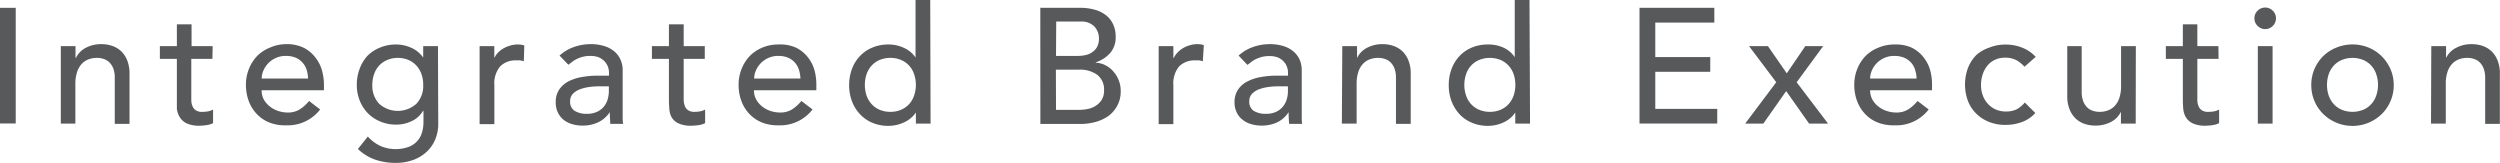 <svg id="Layer_1" data-name="Layer 1" xmlns="http://www.w3.org/2000/svg" viewBox="0 0 367.49 23.94"><defs><style>.cls-1{fill:#58595b;}</style></defs><path class="cls-1" d="M0,1.15H2.31v17H0Z"/><path class="cls-1" d="M8.94,6.78H11.1V8.53h.05a3.26,3.26,0,0,1,1.42-1.48,4.75,4.75,0,0,1,2.33-.56,4.93,4.93,0,0,1,1.58.25,3.67,3.67,0,0,1,1.32.78,3.76,3.76,0,0,1,.9,1.36,5.28,5.28,0,0,1,.34,2v7.33H16.87V11.44a3.93,3.93,0,0,0-.21-1.36,2.59,2.59,0,0,0-.58-.91,2.15,2.15,0,0,0-.83-.5,2.9,2.9,0,0,0-1-.16A3.39,3.39,0,0,0,13,8.73a2.55,2.55,0,0,0-1,.68,3.19,3.19,0,0,0-.67,1.19,5.41,5.41,0,0,0-.25,1.71v5.86H8.94Z"/><path class="cls-1" d="M31.22,8.65h-3.1v5.17c0,.32,0,.64,0,.95a2.25,2.25,0,0,0,.18.84,1.29,1.29,0,0,0,.48.6,1.64,1.64,0,0,0,1,.23,4.37,4.37,0,0,0,.79-.07,2.4,2.4,0,0,0,.75-.27v2a3,3,0,0,1-1,.3,8.74,8.74,0,0,1-.95.08,4.42,4.42,0,0,1-1.94-.35,2.41,2.41,0,0,1-1-.9A3,3,0,0,1,26,16Q26,15.29,26,14.59V8.65h-2.5V6.78H26V3.58h2.16v3.2h3.1Z"/><path class="cls-1" d="M38.46,13.27a2.93,2.93,0,0,0,.32,1.36,3.44,3.44,0,0,0,.86,1,3.9,3.9,0,0,0,1.22.67,4.44,4.44,0,0,0,1.44.24,3.25,3.25,0,0,0,1.76-.46,5.88,5.88,0,0,0,1.37-1.24l1.63,1.25a6,6,0,0,1-5,2.33A6.17,6.17,0,0,1,39.58,18a5.15,5.15,0,0,1-1.85-1.26,5.52,5.52,0,0,1-1.17-1.9,6.77,6.77,0,0,1-.41-2.36,6.17,6.17,0,0,1,.45-2.37,5.79,5.79,0,0,1,1.22-1.9A5.47,5.47,0,0,1,39.68,7,5.91,5.91,0,0,1,42,6.49,5.67,5.67,0,0,1,44.6,7,5,5,0,0,1,46.32,8.4a5.44,5.44,0,0,1,1,1.92,8.07,8.07,0,0,1,.3,2.18v.77Zm6.82-1.73a4.56,4.56,0,0,0-.22-1.32,2.84,2.84,0,0,0-.62-1.05,2.77,2.77,0,0,0-1-.7A3.69,3.69,0,0,0,42,8.22a3.45,3.45,0,0,0-1.45.3,3.51,3.51,0,0,0-1.12.78,3.57,3.57,0,0,0-.71,1.07,2.9,2.9,0,0,0-.25,1.17Z"/><path class="cls-1" d="M64.42,18.08A6,6,0,0,1,64,20.44a5.16,5.16,0,0,1-1.26,1.85,5.71,5.71,0,0,1-2,1.22,7.18,7.18,0,0,1-2.55.43,9.15,9.15,0,0,1-3-.46,7.07,7.07,0,0,1-2.58-1.58l1.46-1.83a5.89,5.89,0,0,0,1.83,1.38,5.69,5.69,0,0,0,4.23.12,3.2,3.2,0,0,0,1.92-2.16A5.35,5.35,0,0,0,62.25,18V16.3h-.07a3.77,3.77,0,0,1-1.69,1.52,5.35,5.35,0,0,1-2.25.5,5.92,5.92,0,0,1-2.32-.45,5.58,5.58,0,0,1-1.84-1.22,5.73,5.73,0,0,1-1.2-1.86,6,6,0,0,1-.43-2.31,6.49,6.49,0,0,1,.41-2.35A5.79,5.79,0,0,1,54,8.22,5.37,5.37,0,0,1,55.85,7a5.92,5.92,0,0,1,2.39-.46,5.41,5.41,0,0,1,2.25.5,4.16,4.16,0,0,1,1.72,1.42h0V6.78h2.17ZM58.5,8.51a3.94,3.94,0,0,0-1.56.3A3.39,3.39,0,0,0,55,10.88a4.59,4.59,0,0,0-.27,1.6,3.84,3.84,0,0,0,1,2.77,4.1,4.1,0,0,0,5.48,0,3.79,3.79,0,0,0,1-2.77,4.59,4.59,0,0,0-.26-1.6,3.63,3.63,0,0,0-.75-1.25,3.39,3.39,0,0,0-1.17-.82A4,4,0,0,0,58.5,8.51Z"/><path class="cls-1" d="M70.5,6.78h2.16V8.53h0a3.11,3.11,0,0,1,.58-.83,4,4,0,0,1,1.77-1,3.59,3.59,0,0,1,1.06-.16,3.13,3.13,0,0,1,1,.14L77,9a5,5,0,0,0-.53-.12,2.38,2.38,0,0,0-.53,0,3.16,3.16,0,0,0-2.43.89,3.9,3.9,0,0,0-.84,2.76v5.72H70.5Z"/><path class="cls-1" d="M82.25,8.17a6.07,6.07,0,0,1,2.12-1.26,7.22,7.22,0,0,1,2.4-.42,6.55,6.55,0,0,1,2.15.31,4.22,4.22,0,0,1,1.48.84,3.37,3.37,0,0,1,.85,1.22,3.65,3.65,0,0,1,.28,1.43V16.1c0,.4,0,.77,0,1.11s0,.66.08,1H89.7c0-.58-.07-1.15-.07-1.73h0A4.11,4.11,0,0,1,87.88,18a5.32,5.32,0,0,1-2.29.46,5,5,0,0,1-1.51-.22,3.59,3.59,0,0,1-1.26-.65A3,3,0,0,1,82,16.52a3.25,3.25,0,0,1-.31-1.47,3.25,3.25,0,0,1,.49-1.85A3.71,3.71,0,0,1,83.49,12a6.66,6.66,0,0,1,2-.67,13.6,13.6,0,0,1,2.44-.21h1.59v-.48a2.44,2.44,0,0,0-.17-.86,2.31,2.31,0,0,0-.5-.78A2.63,2.63,0,0,0,88,8.42a3.37,3.37,0,0,0-1.21-.2,4.43,4.43,0,0,0-1.09.12,4.7,4.7,0,0,0-.85.3,3.71,3.71,0,0,0-.7.42l-.6.46Zm6.11,4.52c-.52,0-1,0-1.58.08a6.38,6.38,0,0,0-1.46.33,2.91,2.91,0,0,0-1.09.67,1.53,1.53,0,0,0-.42,1.11,1.55,1.55,0,0,0,.67,1.42,3.29,3.29,0,0,0,1.79.43,3.48,3.48,0,0,0,1.51-.3,2.85,2.85,0,0,0,1-.78,3,3,0,0,0,.55-1.07,4.3,4.3,0,0,0,.17-1.17v-.72Z"/><path class="cls-1" d="M103.6,8.65h-3.1v5.17c0,.32,0,.64,0,.95a2.72,2.72,0,0,0,.18.84,1.29,1.29,0,0,0,.48.6,1.66,1.66,0,0,0,.95.23,4.29,4.29,0,0,0,.79-.07,2.31,2.31,0,0,0,.75-.27v2a3,3,0,0,1-1,.3,8.55,8.55,0,0,1-1,.08,4.35,4.35,0,0,1-1.93-.35,2.3,2.3,0,0,1-1-.9A2.87,2.87,0,0,1,98.39,16q-.06-.68-.06-1.38V8.65h-2.5V6.78h2.5V3.58h2.17v3.2h3.1Z"/><path class="cls-1" d="M110.83,13.27a2.82,2.82,0,0,0,.33,1.36,3.41,3.41,0,0,0,.85,1,3.9,3.9,0,0,0,1.22.67,4.45,4.45,0,0,0,1.45.24,3.24,3.24,0,0,0,1.75-.46,5.88,5.88,0,0,0,1.37-1.24l1.64,1.25a6,6,0,0,1-5,2.33A6.17,6.17,0,0,1,112,18a5.15,5.15,0,0,1-1.85-1.26,5.52,5.52,0,0,1-1.17-1.9,6.77,6.77,0,0,1-.41-2.36,6.17,6.17,0,0,1,.45-2.37,5.79,5.79,0,0,1,1.22-1.9A5.51,5.51,0,0,1,112.06,7a5.87,5.87,0,0,1,2.35-.46A5.67,5.67,0,0,1,117,7a5,5,0,0,1,1.72,1.38,5.44,5.44,0,0,1,1,1.92A8.09,8.09,0,0,1,120,12.5v.77Zm6.83-1.73a4.92,4.92,0,0,0-.23-1.32,3,3,0,0,0-.61-1.05,2.9,2.9,0,0,0-1-.7,3.66,3.66,0,0,0-1.43-.25,3.48,3.48,0,0,0-1.45.3,3.62,3.62,0,0,0-1.12.78,3.77,3.77,0,0,0-.71,1.07,2.9,2.9,0,0,0-.25,1.17Z"/><path class="cls-1" d="M136.79,18.17h-2.16V16.54h0A4.16,4.16,0,0,1,132.86,18a5.41,5.41,0,0,1-2.25.5,5.92,5.92,0,0,1-2.39-.46,5.24,5.24,0,0,1-1.82-1.27,5.71,5.71,0,0,1-1.17-1.9,6.67,6.67,0,0,1-.41-2.35,6.78,6.78,0,0,1,.41-2.37,5.52,5.52,0,0,1,1.17-1.9A5.21,5.21,0,0,1,128.22,7a5.92,5.92,0,0,1,2.39-.46,5.21,5.21,0,0,1,2.31.52,4,4,0,0,1,1.66,1.4h0V0h2.16Zm-5.91-1.73a3.91,3.91,0,0,0,1.56-.3,3.39,3.39,0,0,0,1.92-2.07,4.85,4.85,0,0,0,0-3.19,3.39,3.39,0,0,0-1.92-2.07,3.91,3.91,0,0,0-1.56-.3,4,4,0,0,0-1.57.3,3.39,3.39,0,0,0-1.17.82,3.63,3.63,0,0,0-.75,1.25,5,5,0,0,0,0,3.19,3.63,3.63,0,0,0,.75,1.25,3.39,3.39,0,0,0,1.17.82A4,4,0,0,0,130.88,16.44Z"/><path class="cls-1" d="M152.92,1.15h5.91a7.55,7.55,0,0,1,2.06.27,4.66,4.66,0,0,1,1.63.78,3.5,3.5,0,0,1,1.08,1.32,4.18,4.18,0,0,1,.4,1.89,3.45,3.45,0,0,1-.82,2.39,4.74,4.74,0,0,1-2.11,1.36v.05a3.59,3.59,0,0,1,1.44.39,3.72,3.72,0,0,1,1.16.92,4.29,4.29,0,0,1,1.07,2.92,4.28,4.28,0,0,1-.46,2A4.58,4.58,0,0,1,163,17a6.09,6.09,0,0,1-1.9.91,8.31,8.31,0,0,1-2.33.31h-5.84Zm2.31,7.07h3.14a5.34,5.34,0,0,0,1.23-.13,2.81,2.81,0,0,0,1-.45,2.2,2.2,0,0,0,.69-.79,2.61,2.61,0,0,0,.25-1.18,2.58,2.58,0,0,0-.65-1.75,2.56,2.56,0,0,0-2-.75h-3.63Zm0,7.93h3.39a6.2,6.2,0,0,0,1.16-.11,3.34,3.34,0,0,0,1.19-.43,2.91,2.91,0,0,0,.94-.88,2.53,2.53,0,0,0,.38-1.46,2.69,2.69,0,0,0-1-2.27,4.26,4.26,0,0,0-2.67-.76h-3.41Z"/><path class="cls-1" d="M170.32,6.78h2.16V8.53h.05a3.36,3.36,0,0,1,.58-.83,4,4,0,0,1,.8-.63,3.92,3.92,0,0,1,1-.42,3.48,3.48,0,0,1,1.05-.16,3.24,3.24,0,0,1,1,.14L176.81,9a5,5,0,0,0-.53-.12,2.38,2.38,0,0,0-.53,0,3.17,3.17,0,0,0-2.43.89,3.9,3.9,0,0,0-.84,2.76v5.72h-2.16Z"/><path class="cls-1" d="M182.07,8.17a6.07,6.07,0,0,1,2.12-1.26,7.22,7.22,0,0,1,2.4-.42,6.51,6.51,0,0,1,2.15.31,4.13,4.13,0,0,1,1.48.84,3.4,3.4,0,0,1,.86,1.22,3.83,3.83,0,0,1,.27,1.43V16.1q0,.6,0,1.11c0,.34,0,.66.07,1h-1.92c-.05-.58-.08-1.15-.08-1.73h0A4.05,4.05,0,0,1,187.7,18a5.31,5.31,0,0,1-2.28.46,5.08,5.08,0,0,1-1.52-.22,3.59,3.59,0,0,1-1.26-.65,2.89,2.89,0,0,1-.85-1.07,3.25,3.25,0,0,1-.32-1.47,3.25,3.25,0,0,1,.5-1.85A3.6,3.6,0,0,1,183.31,12a6.72,6.72,0,0,1,2-.67,13.44,13.44,0,0,1,2.44-.21h1.58v-.48a2.23,2.23,0,0,0-.17-.86,2.31,2.31,0,0,0-.5-.78,2.52,2.52,0,0,0-.84-.56,3.35,3.35,0,0,0-1.2-.2,4.52,4.52,0,0,0-1.1.12,5,5,0,0,0-.85.3,3.71,3.71,0,0,0-.7.42l-.6.46Zm6.11,4.52c-.51,0-1,0-1.58.08a6.38,6.38,0,0,0-1.46.33,2.8,2.8,0,0,0-1.08.67,1.53,1.53,0,0,0-.42,1.11,1.57,1.57,0,0,0,.66,1.42,3.29,3.29,0,0,0,1.79.43,3.44,3.44,0,0,0,1.51-.3,2.76,2.76,0,0,0,1-.78,3,3,0,0,0,.55-1.07,4,4,0,0,0,.17-1.17v-.72Z"/><path class="cls-1" d="M197.31,6.78h2.17V8.53h0a3.26,3.26,0,0,1,1.42-1.48,4.78,4.78,0,0,1,2.33-.56,4.93,4.93,0,0,1,1.58.25,3.67,3.67,0,0,1,1.32.78,3.76,3.76,0,0,1,.9,1.36,5.09,5.09,0,0,1,.34,2v7.33h-2.17V11.44a3.93,3.93,0,0,0-.21-1.36,2.59,2.59,0,0,0-.58-.91,2.08,2.08,0,0,0-.83-.5,2.86,2.86,0,0,0-1-.16,3.39,3.39,0,0,0-1.25.22,2.62,2.62,0,0,0-1,.68,3.19,3.19,0,0,0-.67,1.19,5.43,5.43,0,0,0-.24,1.71v5.86h-2.17Z"/><path class="cls-1" d="M224.91,18.17h-2.17V16.54h0A4.16,4.16,0,0,1,221,18a5.41,5.41,0,0,1-2.25.5,5.92,5.92,0,0,1-2.39-.46,5.28,5.28,0,0,1-1.83-1.27,5.85,5.85,0,0,1-1.16-1.9,6.45,6.45,0,0,1-.41-2.35,6.56,6.56,0,0,1,.41-2.37,5.65,5.65,0,0,1,1.16-1.9A5.25,5.25,0,0,1,216.34,7a5.92,5.92,0,0,1,2.39-.46A5.21,5.21,0,0,1,221,7a4,4,0,0,1,1.66,1.4h0V0h2.17ZM219,16.44a4,4,0,0,0,1.57-.3,3.39,3.39,0,0,0,1.17-.82,3.63,3.63,0,0,0,.75-1.25,5,5,0,0,0,0-3.19,3.63,3.63,0,0,0-.75-1.25,3.39,3.39,0,0,0-1.17-.82,4.23,4.23,0,0,0-3.13,0,3.39,3.39,0,0,0-1.92,2.07,4.85,4.85,0,0,0,0,3.19,3.39,3.39,0,0,0,1.92,2.07A3.94,3.94,0,0,0,219,16.44Z"/><path class="cls-1" d="M241,1.15h11V3.32h-8.68V8.39h8.08v2.16h-8.08V16h9.11v2.16H241Z"/><path class="cls-1" d="M261.1,12.09l-4-5.31h2.78l2.77,4,2.72-4H268l-3.9,5.31,4.62,6.08h-2.79l-3.37-4.78-3.36,4.78h-2.67Z"/><path class="cls-1" d="M274.9,13.27a2.82,2.82,0,0,0,.33,1.36,3.41,3.41,0,0,0,.85,1,3.84,3.84,0,0,0,1.23.67,4.35,4.35,0,0,0,1.44.24,3.22,3.22,0,0,0,1.75-.46,5.69,5.69,0,0,0,1.37-1.24l1.64,1.25a6,6,0,0,1-5.05,2.33A6.17,6.17,0,0,1,276,18a5.15,5.15,0,0,1-1.85-1.26,5.67,5.67,0,0,1-1.17-1.9,6.77,6.77,0,0,1-.41-2.36,6.17,6.17,0,0,1,.45-2.37,5.82,5.82,0,0,1,1.23-1.9A5.47,5.47,0,0,1,276.13,7a5.87,5.87,0,0,1,2.35-.46A5.64,5.64,0,0,1,281,7a5,5,0,0,1,1.72,1.38,5.44,5.44,0,0,1,1,1.92A7.71,7.71,0,0,1,284,12.5v.77Zm6.83-1.73a4.56,4.56,0,0,0-.23-1.32,2.79,2.79,0,0,0-1.63-1.75,3.73,3.73,0,0,0-1.43-.25,3.5,3.5,0,0,0-1.46.3,3.62,3.62,0,0,0-1.12.78,3.77,3.77,0,0,0-.71,1.07,3.08,3.08,0,0,0-.25,1.17Z"/><path class="cls-1" d="M297.59,9.81a4.36,4.36,0,0,0-1.26-1,3.49,3.49,0,0,0-1.57-.33,3.41,3.41,0,0,0-1.55.33,3.11,3.11,0,0,0-1.11.89,3.87,3.87,0,0,0-.67,1.29,4.89,4.89,0,0,0-.23,1.53,4.38,4.38,0,0,0,.26,1.5,3.78,3.78,0,0,0,.75,1.24,3.43,3.43,0,0,0,1.15.83,3.68,3.68,0,0,0,1.52.3,3.56,3.56,0,0,0,1.56-.32,4.22,4.22,0,0,0,1.2-1l1.54,1.54a4.82,4.82,0,0,1-2,1.34,6.86,6.86,0,0,1-2.37.41,6.46,6.46,0,0,1-2.41-.43,5.65,5.65,0,0,1-1.89-1.22,5.34,5.34,0,0,1-1.23-1.87,7,7,0,0,1,0-4.84,5.59,5.59,0,0,1,1.22-1.9A5.51,5.51,0,0,1,292.41,7a6.35,6.35,0,0,1,2.44-.45,6.43,6.43,0,0,1,2.39.45,5.32,5.32,0,0,1,2,1.36Z"/><path class="cls-1" d="M313.94,18.17h-2.17V16.42h0a3.26,3.26,0,0,1-1.42,1.48,4.78,4.78,0,0,1-2.33.56,4.86,4.86,0,0,1-1.59-.25,3.63,3.63,0,0,1-1.31-.78,3.76,3.76,0,0,1-.9-1.36,5.09,5.09,0,0,1-.34-2V6.78H306v6.73a3.91,3.91,0,0,0,.22,1.36,2.59,2.59,0,0,0,.58.91,2.08,2.08,0,0,0,.83.5,2.86,2.86,0,0,0,1,.16,3.39,3.39,0,0,0,1.25-.22,2.62,2.62,0,0,0,1-.68,3.19,3.19,0,0,0,.67-1.19,5.43,5.43,0,0,0,.24-1.71V6.78h2.17Z"/><path class="cls-1" d="M326.12,8.65H323v5.17c0,.32,0,.64,0,.95a2.25,2.25,0,0,0,.18.84,1.29,1.29,0,0,0,.48.6,1.64,1.64,0,0,0,1,.23,4.37,4.37,0,0,0,.79-.07,2.4,2.4,0,0,0,.75-.27v2a3,3,0,0,1-1,.3,8.74,8.74,0,0,1-.95.08,4.39,4.39,0,0,1-1.94-.35,2.41,2.41,0,0,1-1-.9,3,3,0,0,1-.38-1.24q-.06-.68-.06-1.38V8.65h-2.5V6.78h2.5V3.58H323v3.2h3.1Z"/><path class="cls-1" d="M331.39,2.69a1.52,1.52,0,0,1,.47-1.12,1.58,1.58,0,0,1,2.23,0,1.56,1.56,0,0,1,.47,1.12,1.54,1.54,0,0,1-.47,1.12,1.56,1.56,0,0,1-2.23,0A1.5,1.5,0,0,1,331.39,2.69Zm.5,4.09h2.17V18.17h-2.17Z"/><path class="cls-1" d="M339.75,12.48a5.86,5.86,0,0,1,.47-2.34,6,6,0,0,1,1.29-1.9A5.93,5.93,0,0,1,343.43,7a6.26,6.26,0,0,1,4.76,0,5.93,5.93,0,0,1,1.92,1.28,6.21,6.21,0,0,1,1.29,1.9,5.86,5.86,0,0,1,.47,2.34,5.92,5.92,0,0,1-1.76,4.24,6.16,6.16,0,0,1-8.6,0,5.82,5.82,0,0,1-1.29-1.9A5.93,5.93,0,0,1,339.75,12.48Zm2.31,0a4.82,4.82,0,0,0,.26,1.59,3.63,3.63,0,0,0,.75,1.25,3.33,3.33,0,0,0,1.18.82,4.21,4.21,0,0,0,3.12,0,3.33,3.33,0,0,0,1.18-.82,3.46,3.46,0,0,0,.74-1.25,4.85,4.85,0,0,0,0-3.19,3.46,3.46,0,0,0-.74-1.25,3.33,3.33,0,0,0-1.18-.82,4.21,4.21,0,0,0-3.12,0,3.33,3.33,0,0,0-1.18.82,3.63,3.63,0,0,0-.75,1.25A4.84,4.84,0,0,0,342.06,12.48Z"/><path class="cls-1" d="M357.39,6.78h2.17V8.53h0A3.26,3.26,0,0,1,361,7.05a4.78,4.78,0,0,1,2.33-.56,4.93,4.93,0,0,1,1.58.25,3.67,3.67,0,0,1,1.32.78,3.76,3.76,0,0,1,.9,1.36,5.09,5.09,0,0,1,.34,2v7.33h-2.16V11.44a3.91,3.91,0,0,0-.22-1.36,2.46,2.46,0,0,0-.58-.91,2.08,2.08,0,0,0-.83-.5,2.86,2.86,0,0,0-1-.16,3.39,3.39,0,0,0-1.25.22,2.62,2.62,0,0,0-1,.68,3.19,3.19,0,0,0-.67,1.19,5.43,5.43,0,0,0-.24,1.71v5.86h-2.17Z"/></svg>